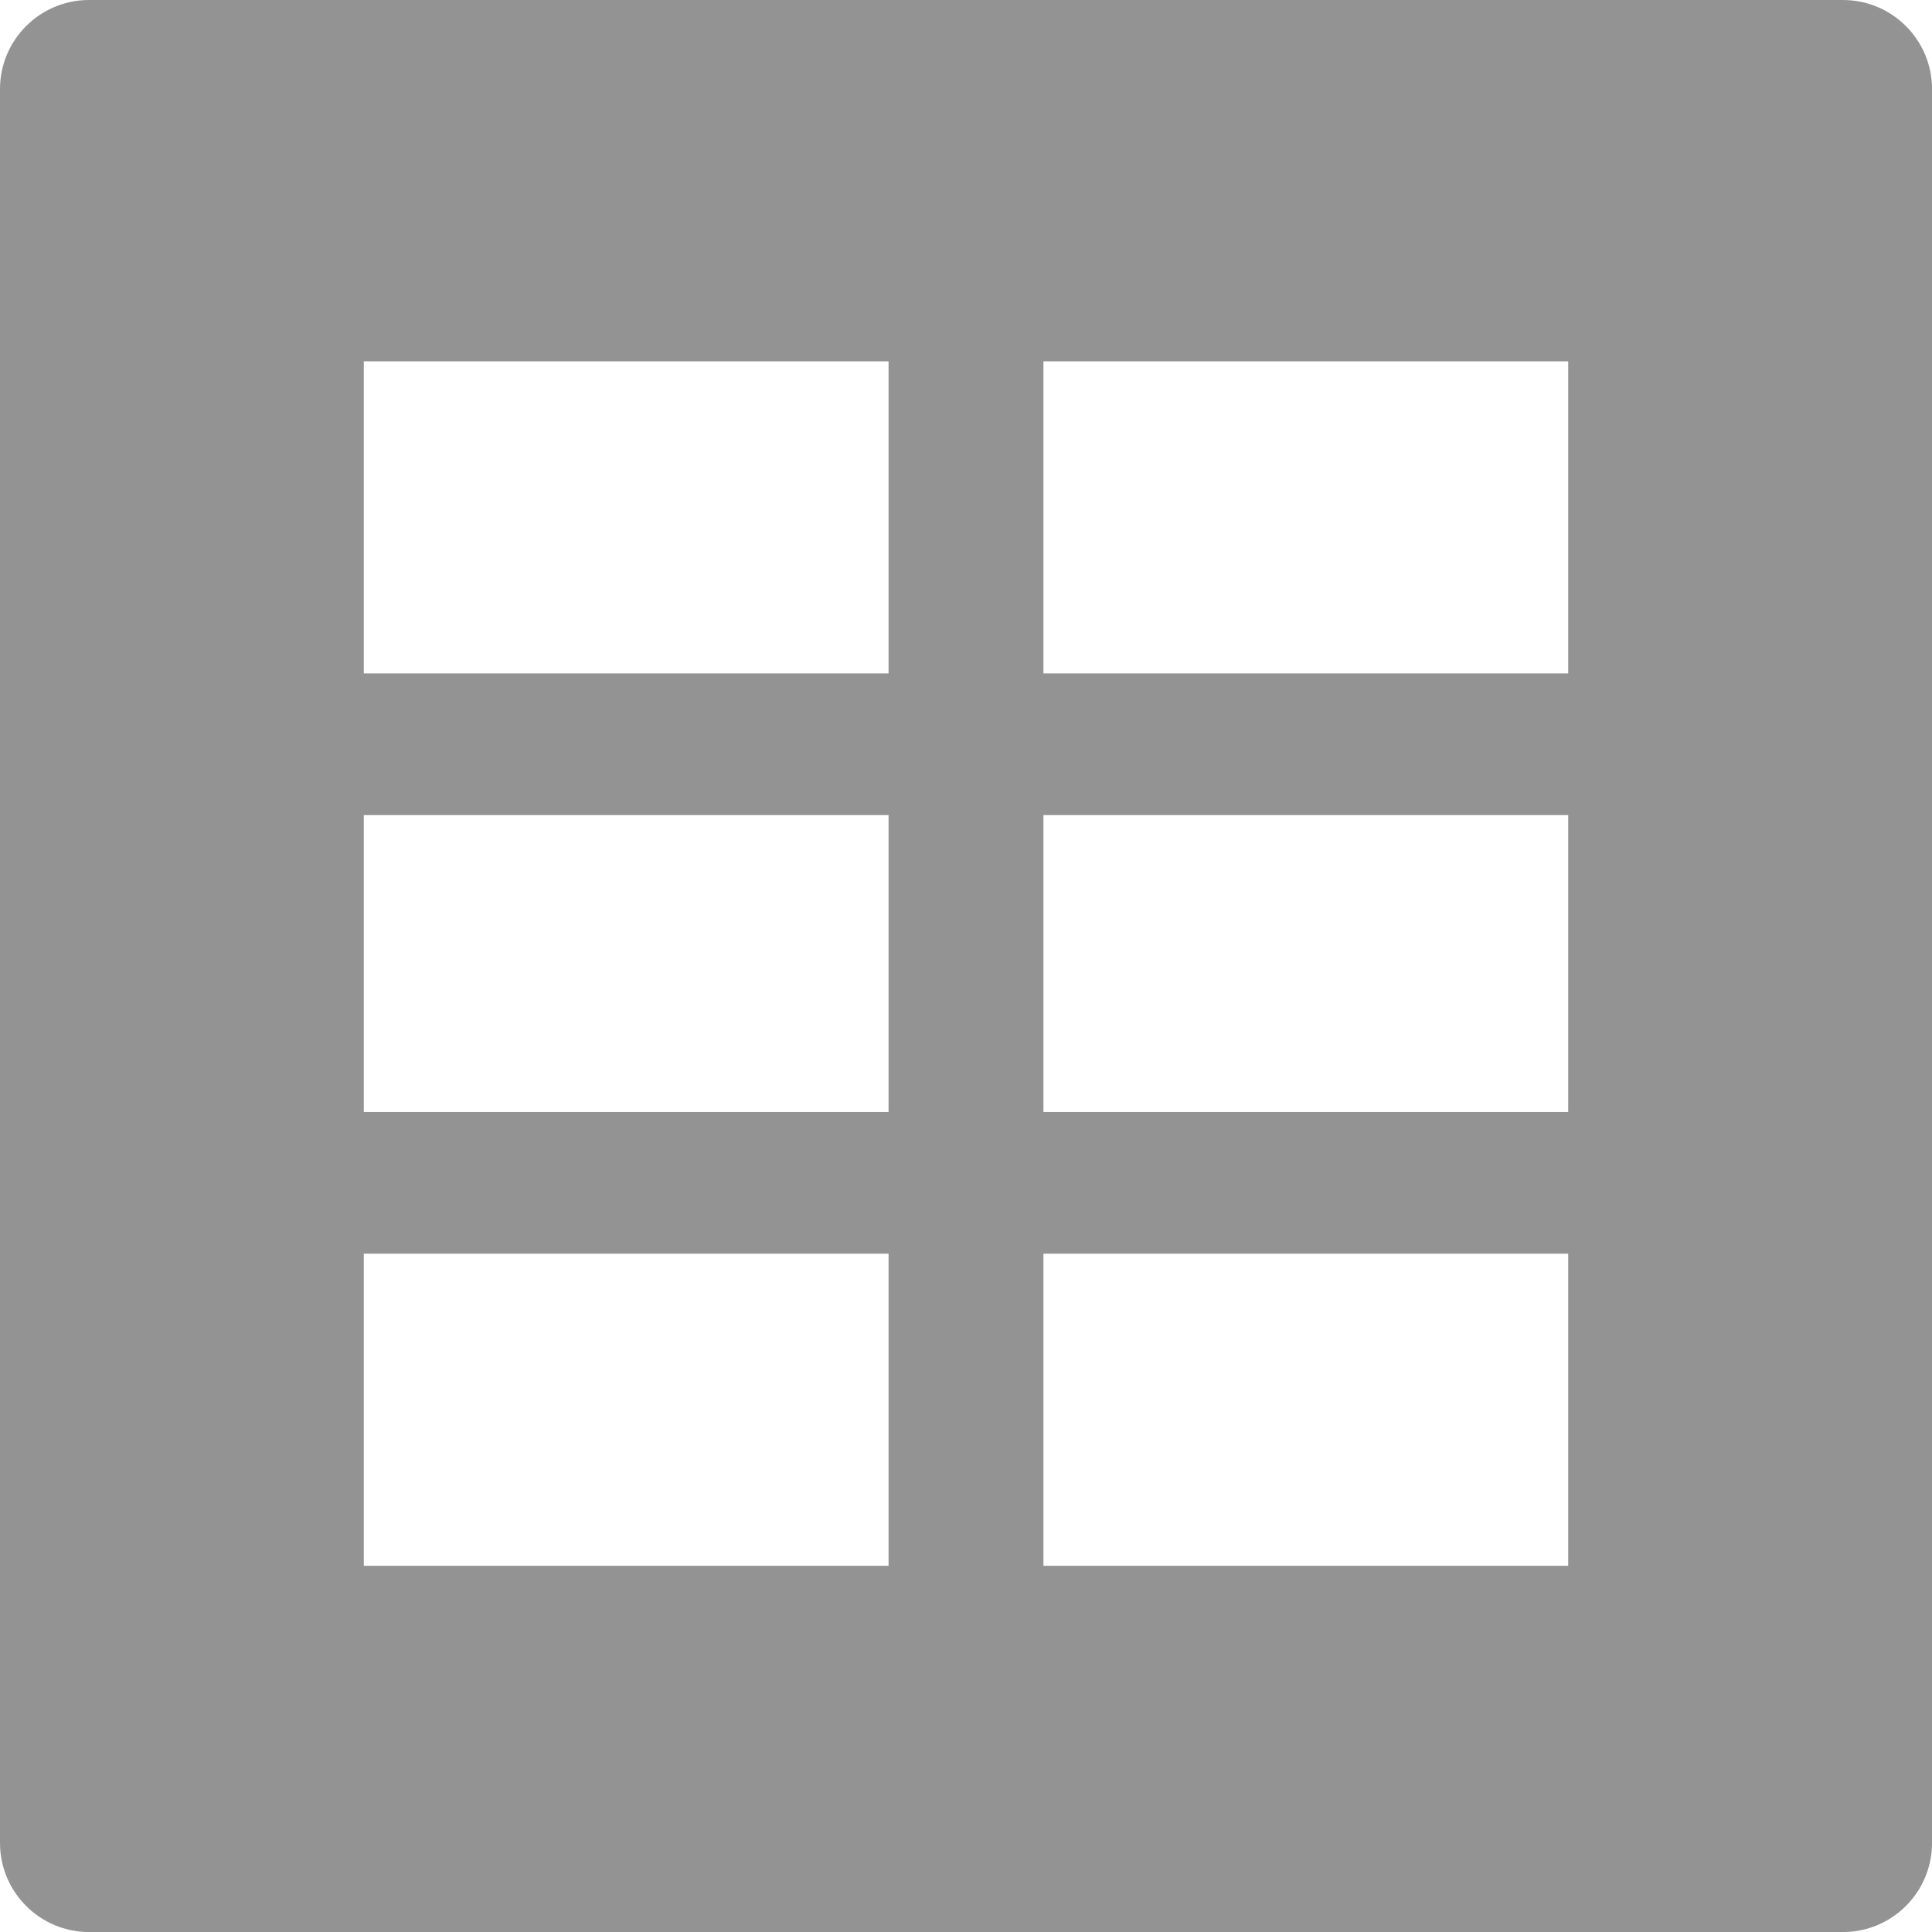 <?xml version="1.0" encoding="UTF-8"?>
<svg id="_圖層_1" data-name="圖層 1" xmlns="http://www.w3.org/2000/svg" viewBox="0 0 510.57 510.57">
  <defs>
    <style>
      .cls-1 {
        fill: #939393;
        stroke-width: 0px;
      }
    </style>
  </defs>
  <path class="cls-1" d="M487.03,0H23.55C10.54,0,0,10.54,0,23.55v463.48c0,13,10.54,23.55,23.55,23.55h463.48c13,0,23.55-10.54,23.55-23.55V23.55c0-13-10.54-23.55-23.55-23.55ZM234.82,413.79H96.14v-82.48h138.68v82.48ZM234.82,293.87H96.14v-78.46h138.68v78.46ZM234.82,177.97H96.14v-82.48h138.68v82.48ZM414.43,413.79h-138.68v-82.48h138.68v82.48ZM414.43,293.87h-138.68v-78.46h138.68v78.46ZM414.43,177.97h-138.68v-82.48h138.68v82.48Z"/>
</svg>